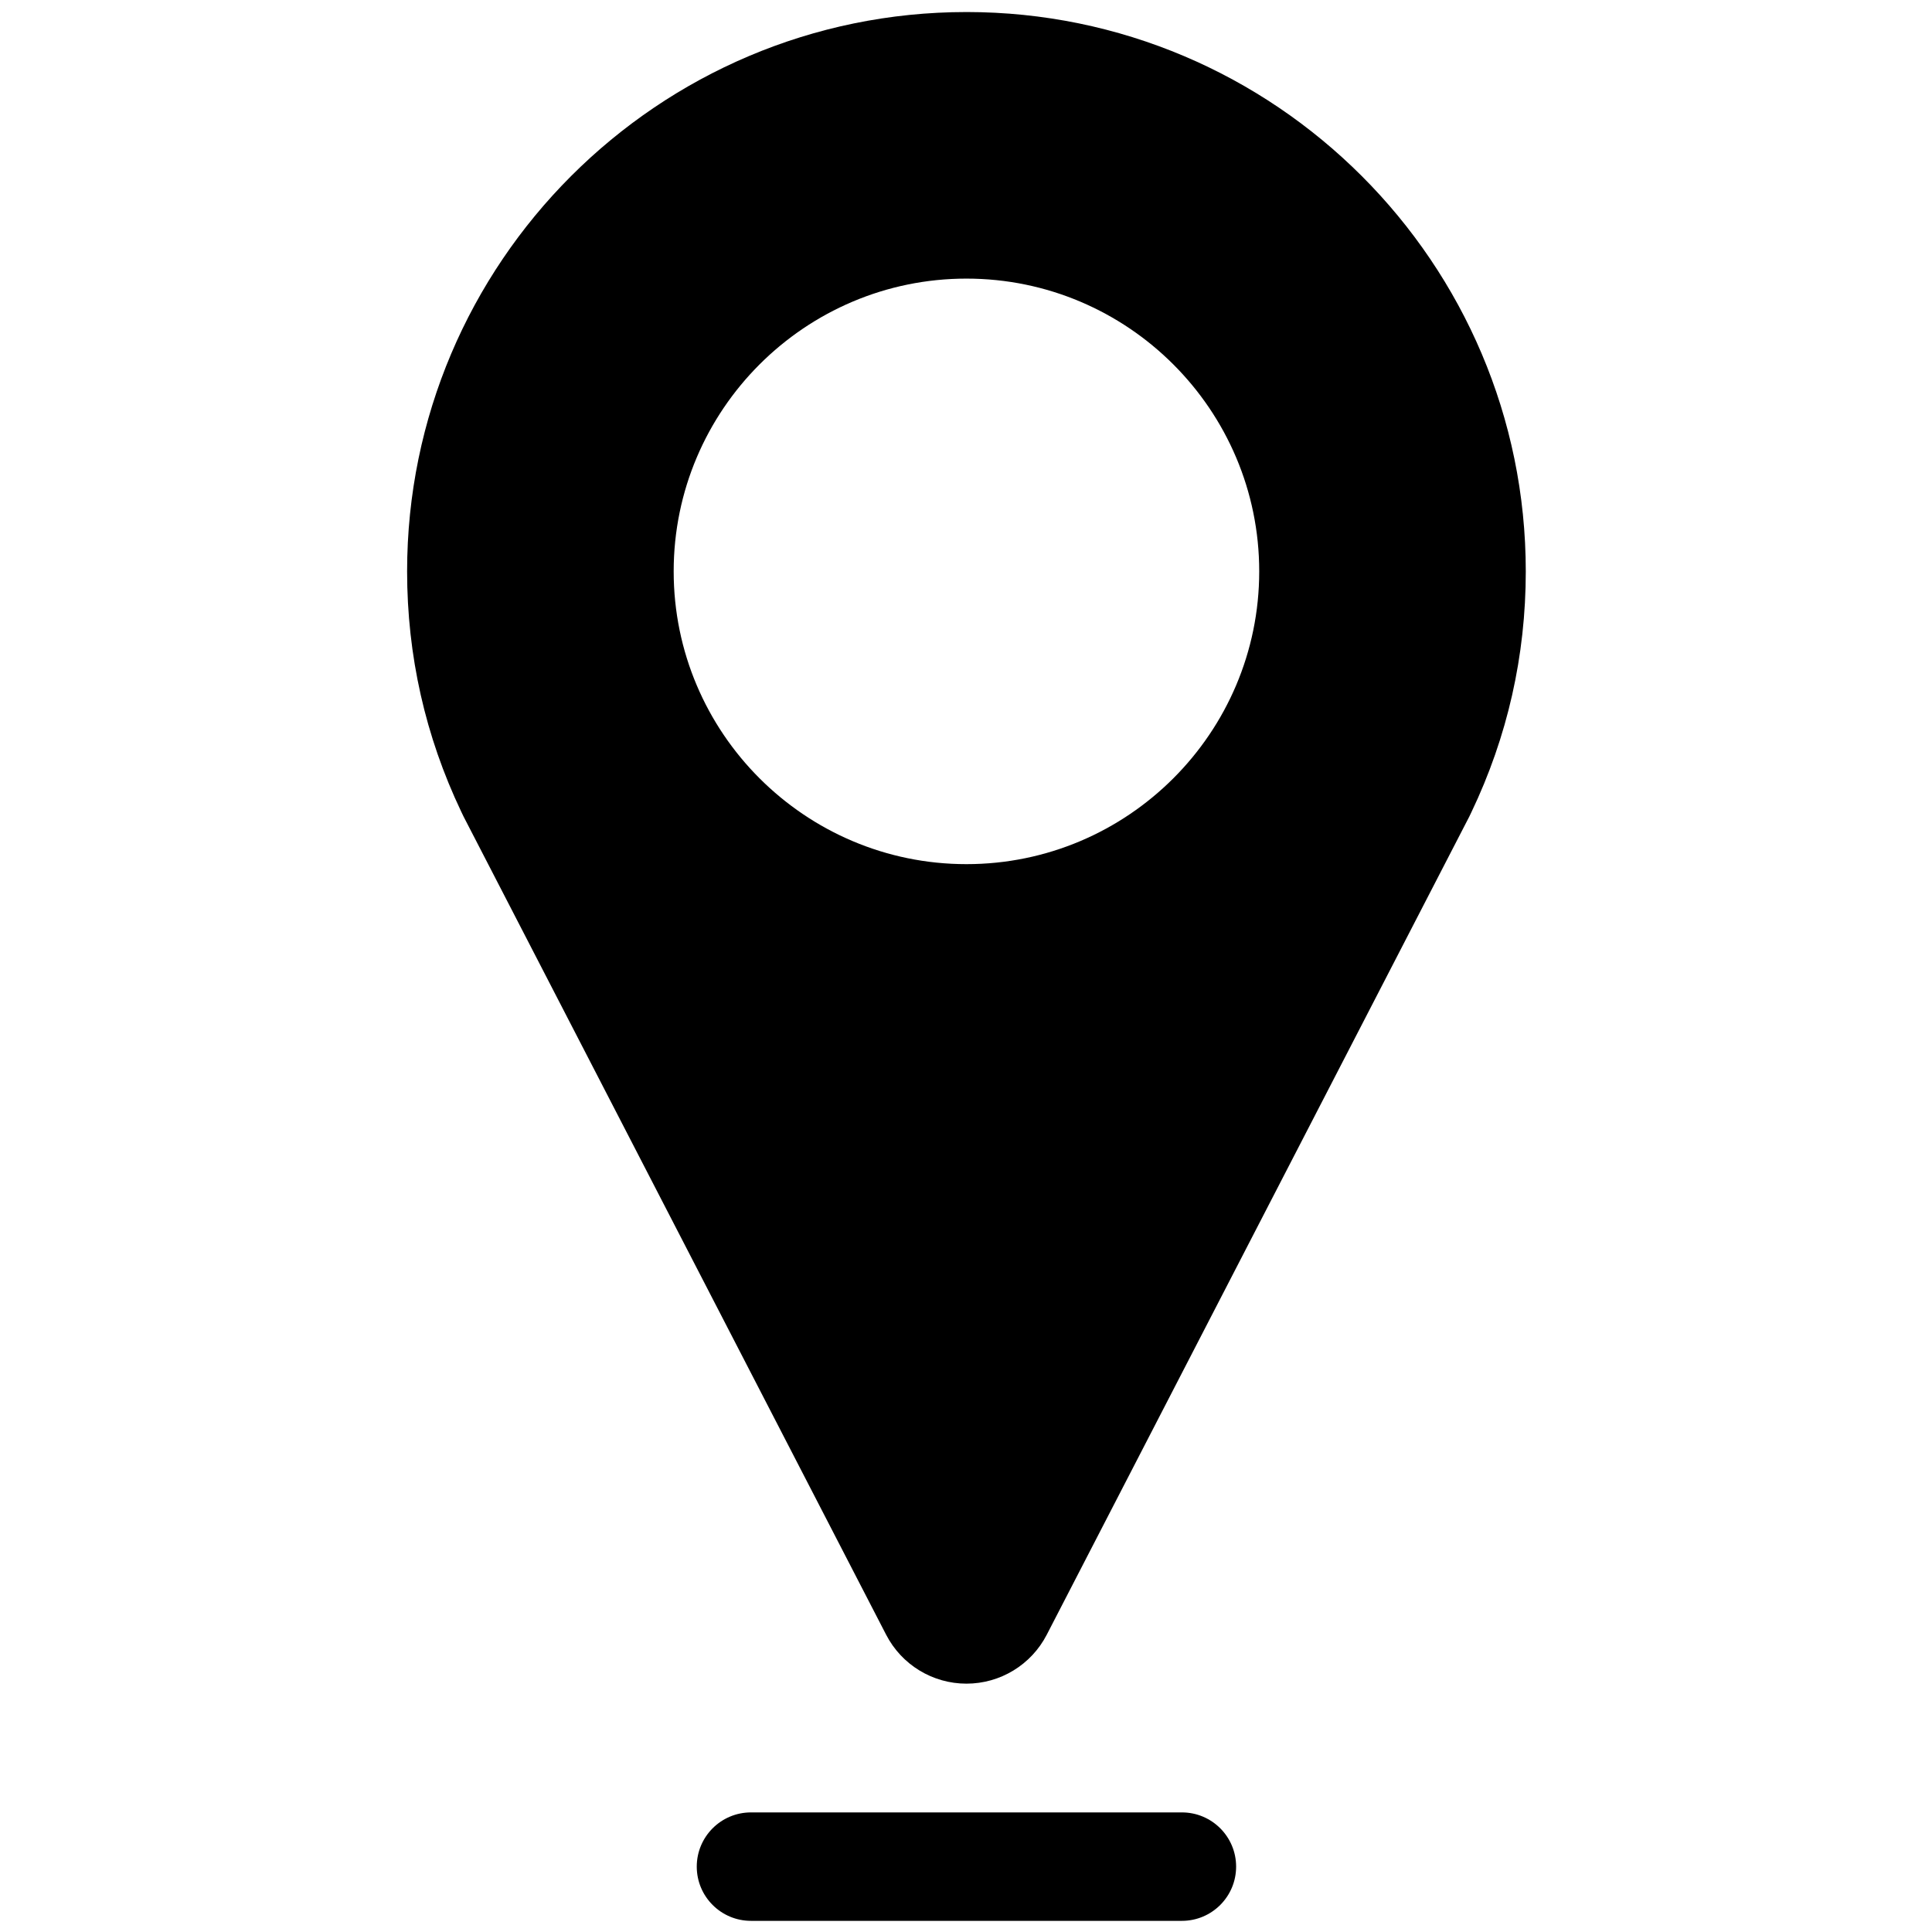 <?xml version="1.0" encoding="UTF-8"?>
<svg enable-background="new 0 0 264.018 264.018" version="1.1" viewBox="0 0 264.02 264.02" xml:space="preserve" xmlns="http://www.w3.org/2000/svg">
<g transform="matrix(.988 0 0 .988 1.645 1.645)">
	<path d="m132.01 0c-42.66 0-77.366 34.706-77.366 77.366 0 11.634 2.52 22.815 7.488 33.24 0.1 0.223 0.205 0.442 0.317 0.661l58.454 113.18c2.146 4.154 6.431 6.764 11.106 6.764 4.676 0 8.961-2.609 11.106-6.764l58.438-113.15c0.101-0.195 0.195-0.392 0.285-0.591 5.001-10.455 7.536-21.67 7.536-33.341 2e-3 -42.66-34.704-77.366-77.364-77.366zm0 117.86c-22.329 0-40.495-18.166-40.495-40.495 0-22.328 18.166-40.494 40.495-40.494s40.495 18.166 40.495 40.494c0 22.329-18.166 40.495-40.495 40.495z"/>
	<path d="m161.81 249.02h-59.602c-4.143 0-7.5 3.357-7.5 7.5s3.357 7.5 7.5 7.5h59.602c4.143 0 7.5-3.357 7.5-7.5s-3.358-7.5-7.5-7.5z"/>
</g>















</svg>
